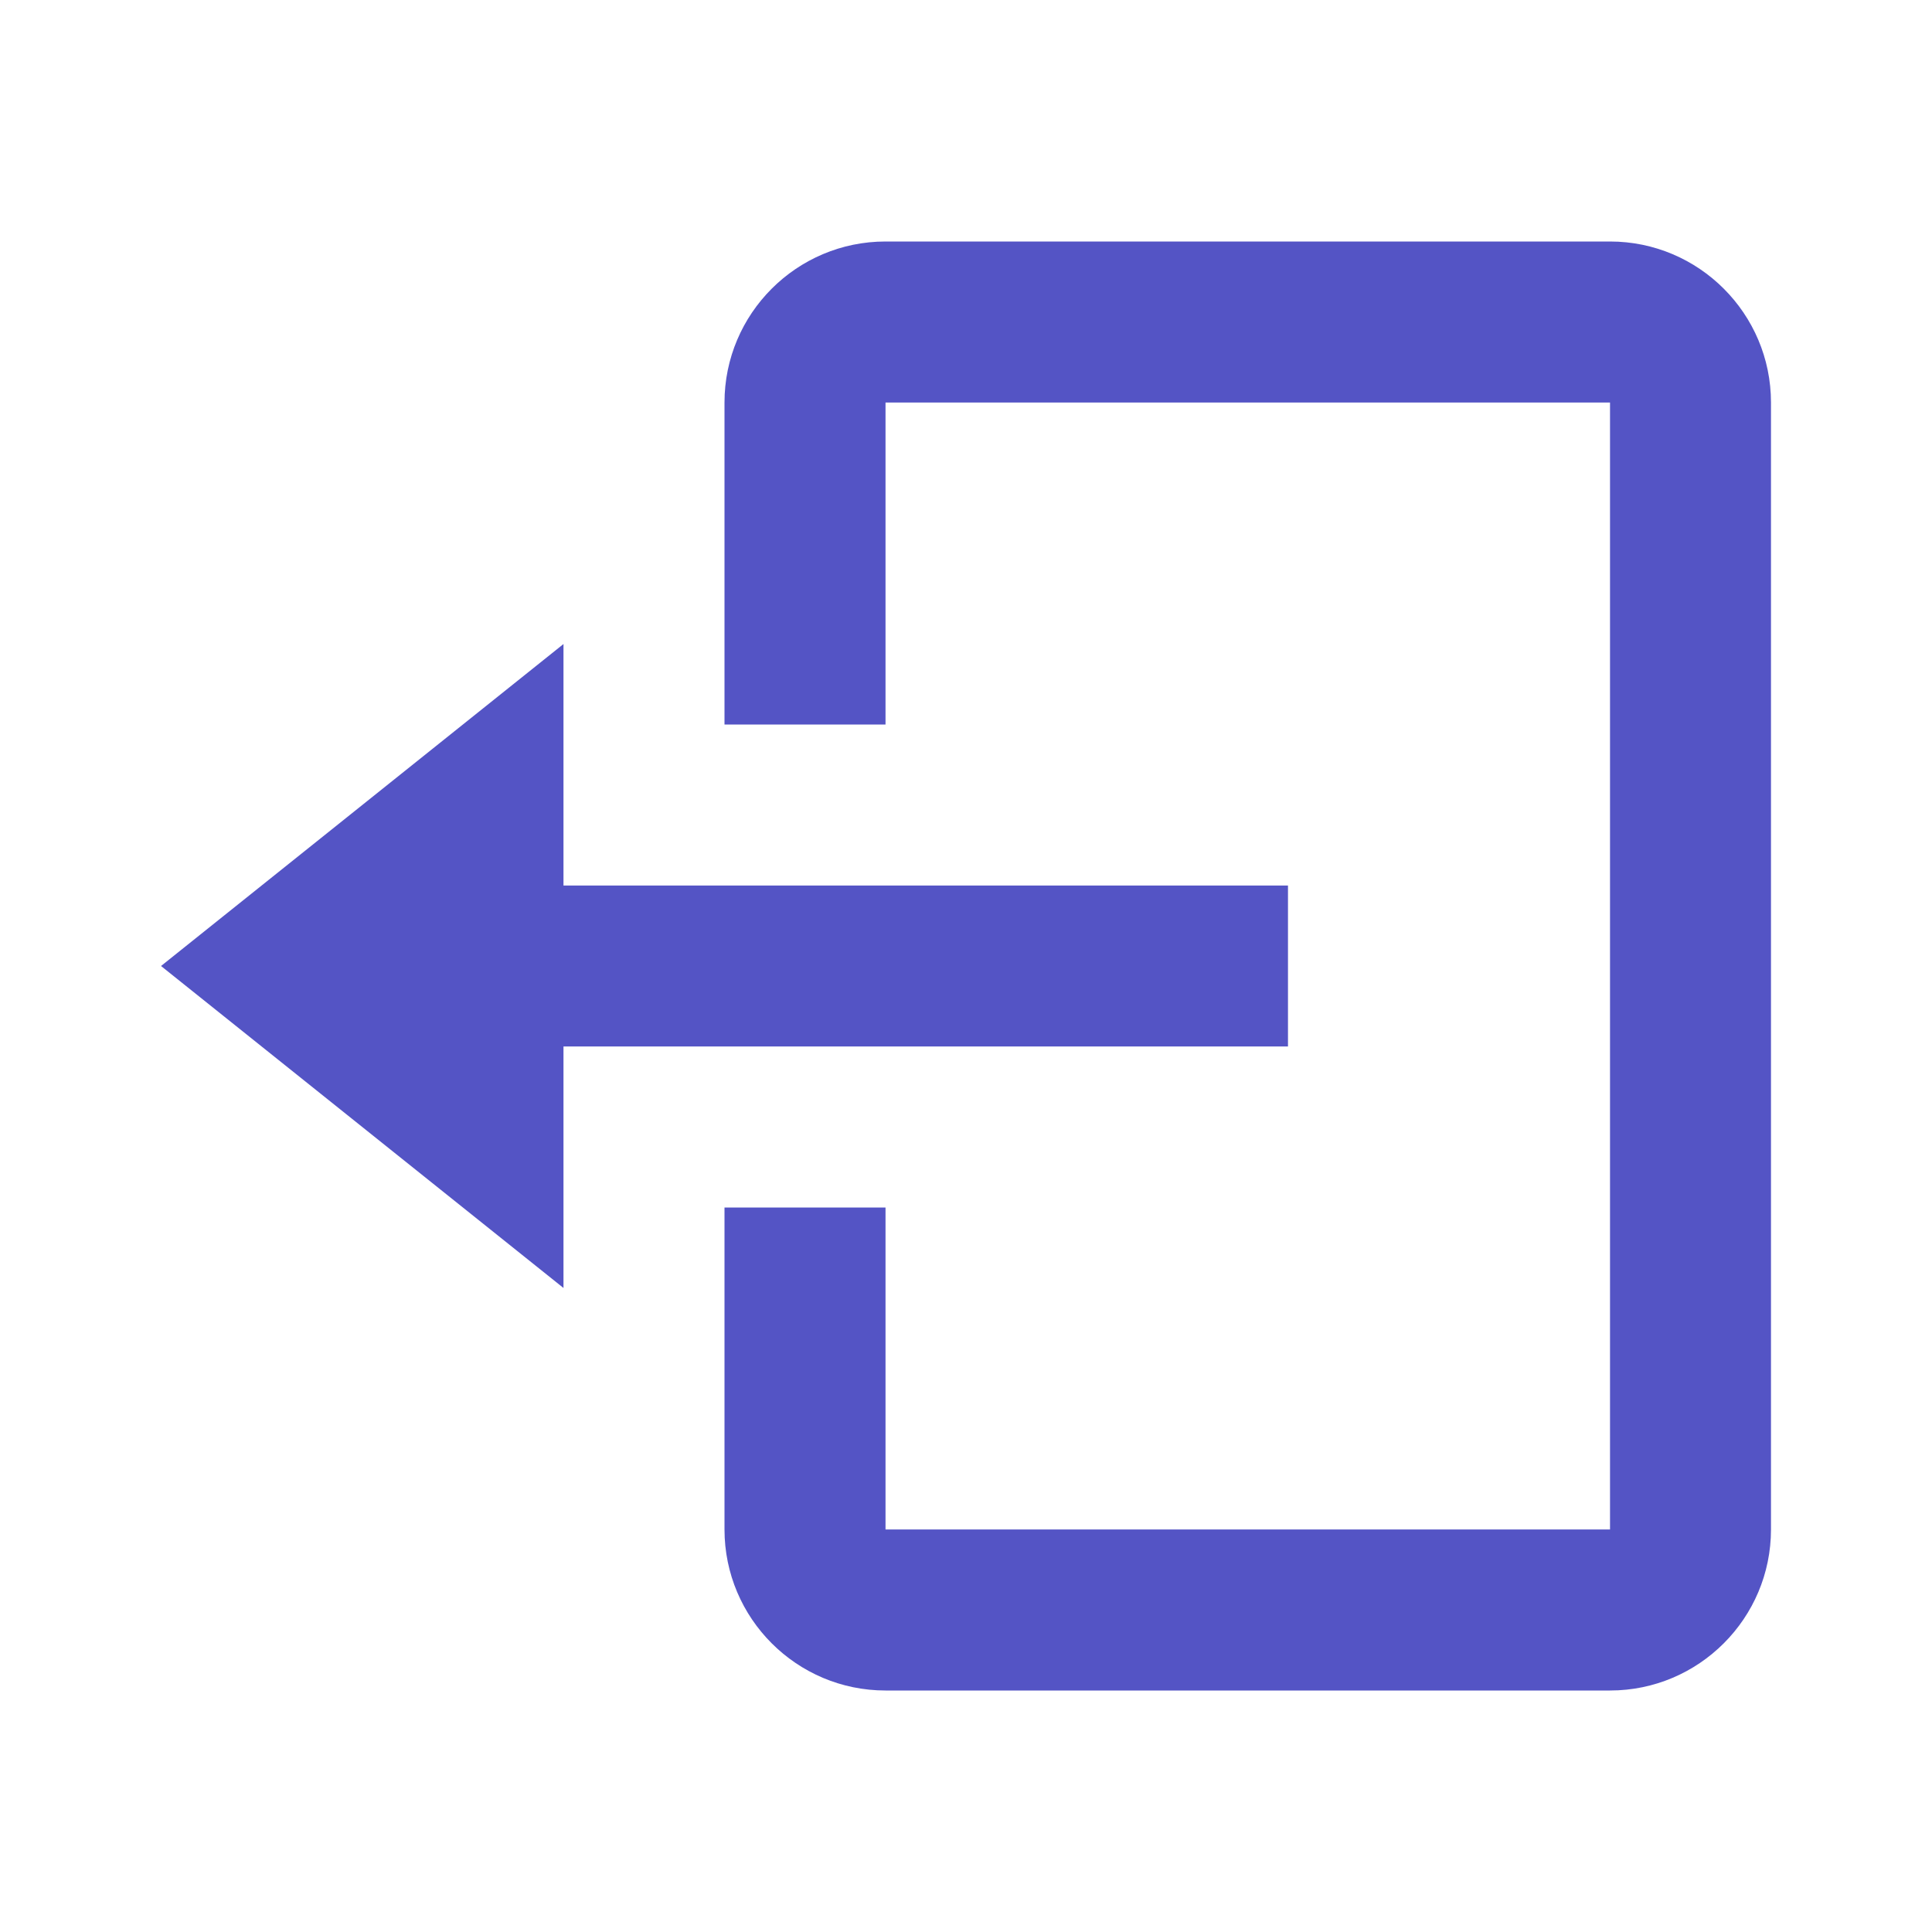 <svg width="35" height="35" viewBox="0 0 35 35" fill="none" xmlns="http://www.w3.org/2000/svg">
<path d="M23.333 18.958V16.042H10.208V11.667L2.917 17.5L10.208 23.333V18.958H23.333Z" fill="#5454C5"/>
<path d="M29.167 4.375H16.042C14.433 4.375 13.125 5.683 13.125 7.292V13.125H16.042V7.292H29.167V27.708H16.042V21.875H13.125V27.708C13.125 29.317 14.433 30.625 16.042 30.625H29.167C30.775 30.625 32.083 29.317 32.083 27.708V7.292C32.083 5.683 30.775 4.375 29.167 4.375Z" fill="#5454C5"/>
</svg>
